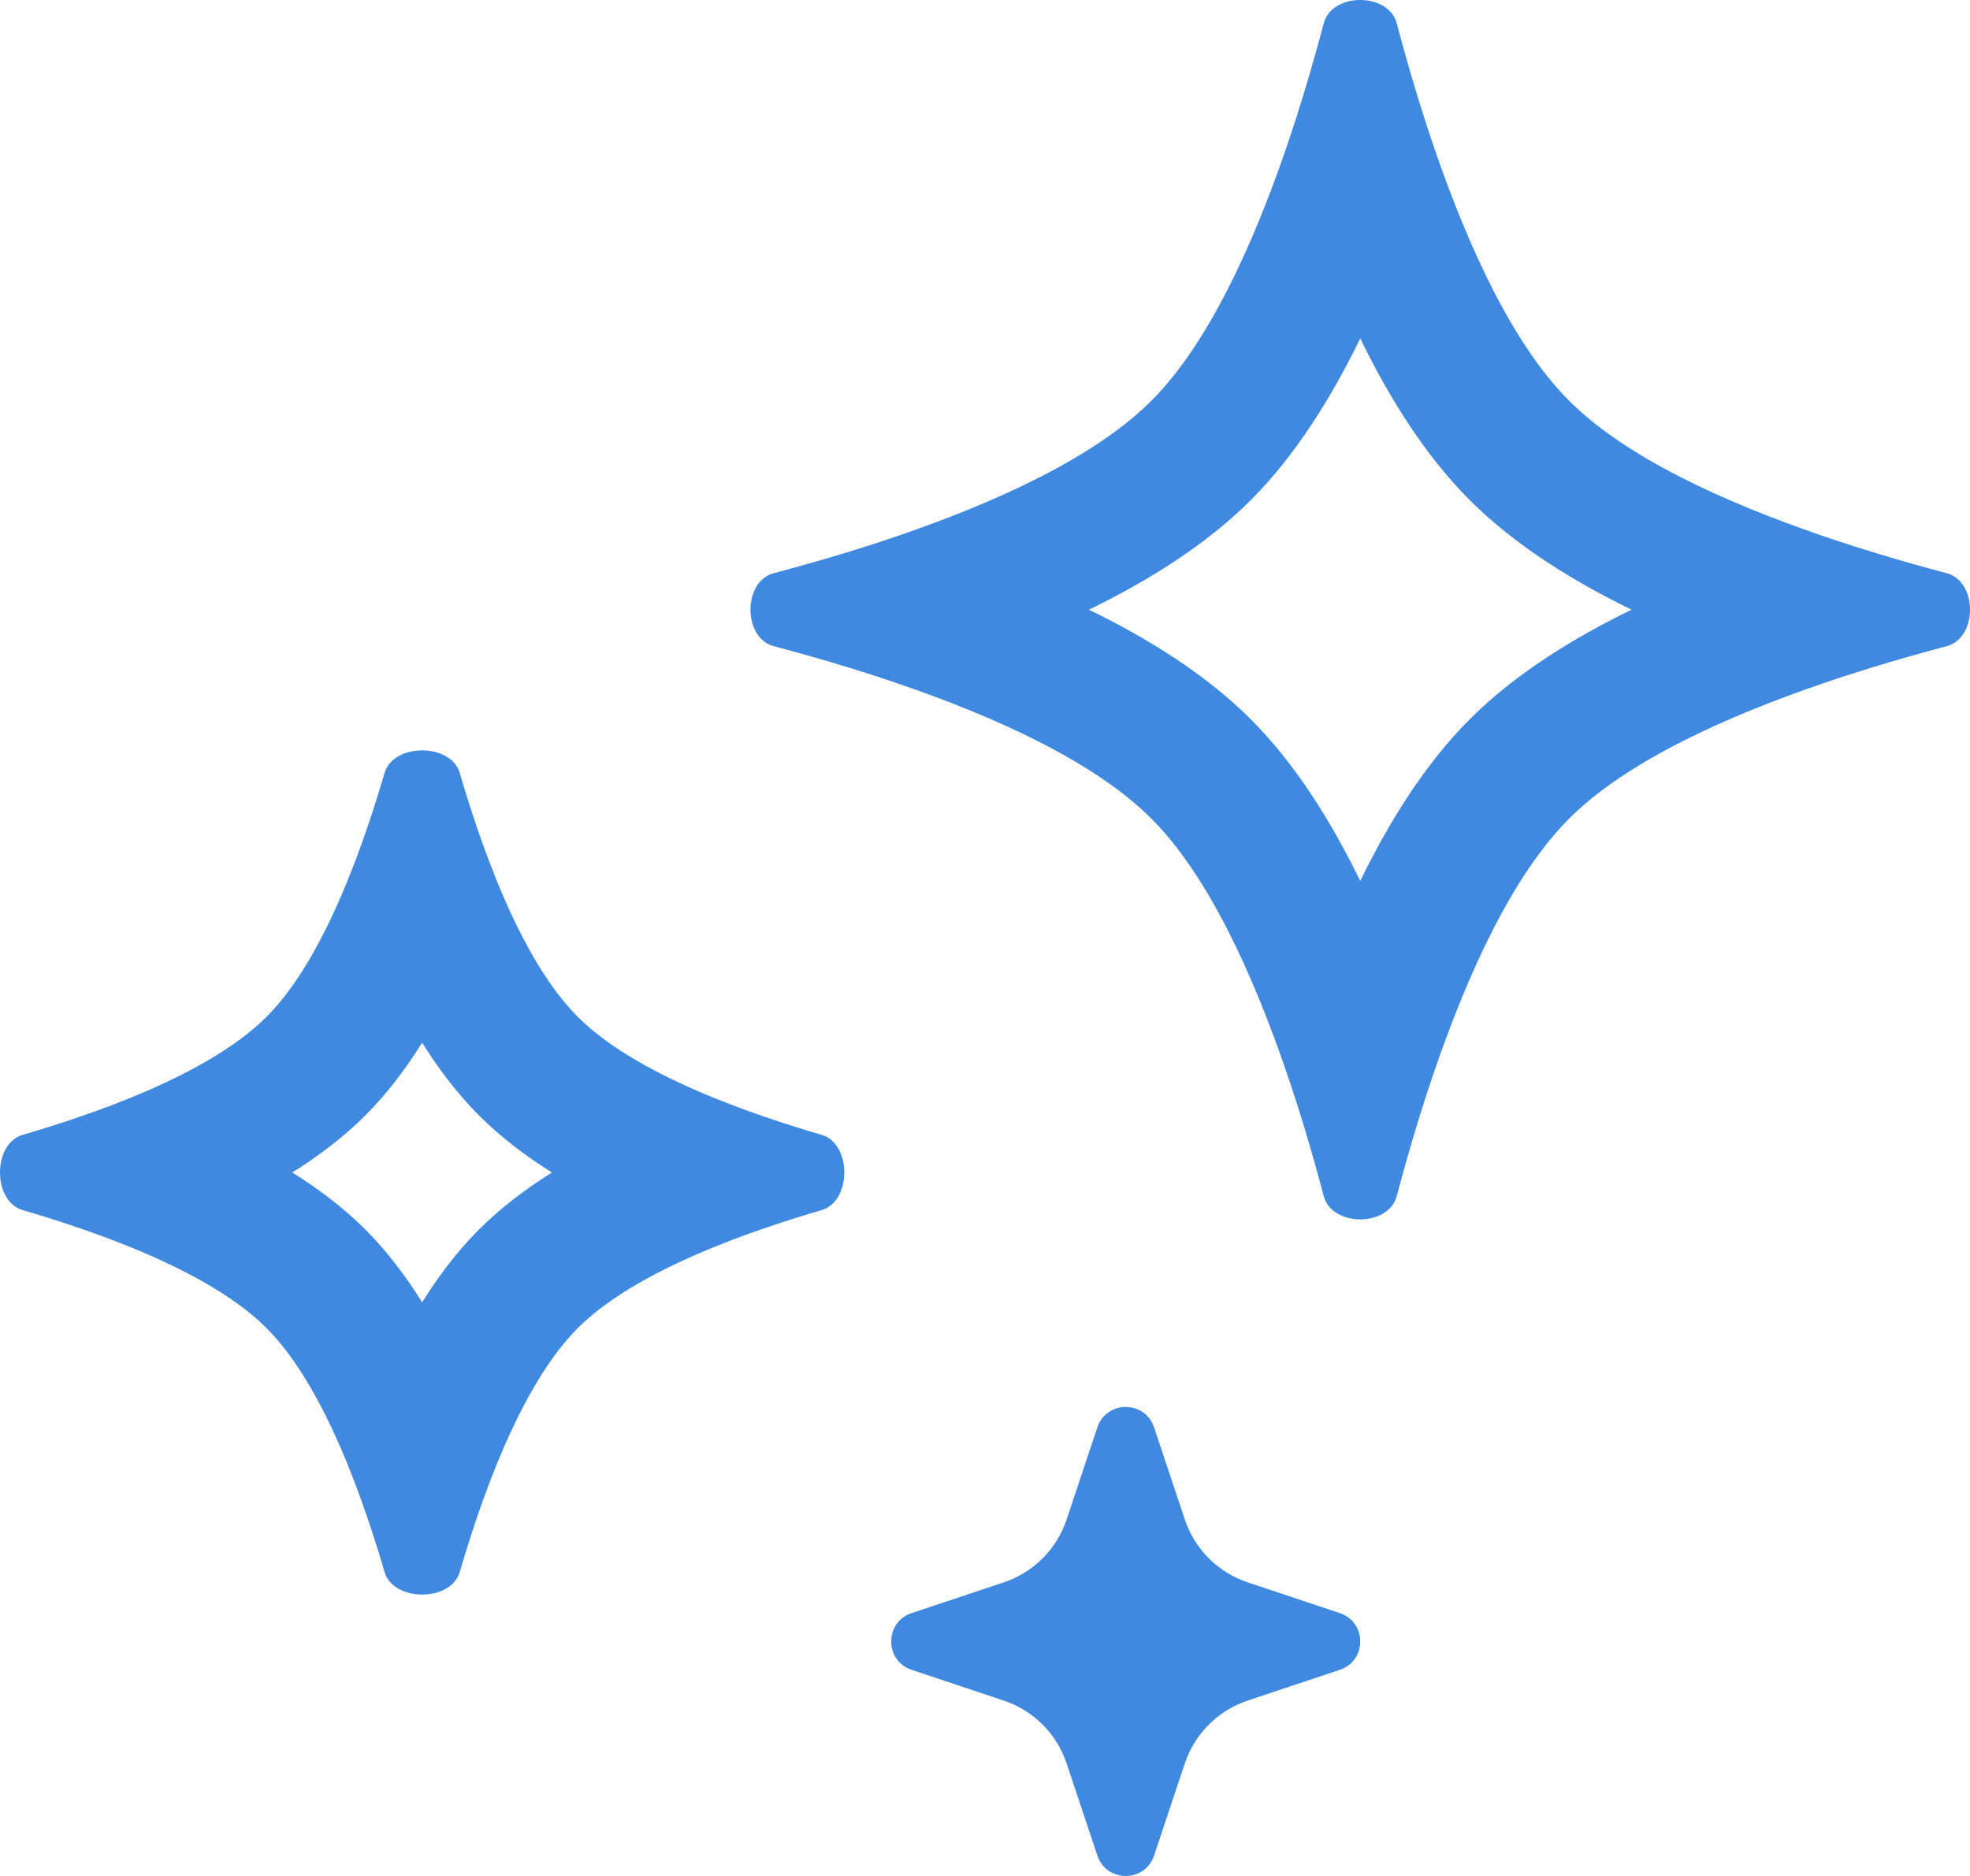 <svg width="42" height="40" viewBox="0 0 42 40" fill="none" xmlns="http://www.w3.org/2000/svg">
<path fill-rule="evenodd" clip-rule="evenodd" d="M9 22.232C8.656 22.782 8.254 23.318 7.786 23.786C7.318 24.254 6.782 24.656 6.231 25C6.782 25.344 7.318 25.746 7.786 26.214C8.254 26.682 8.656 27.218 9 27.768C9.344 27.218 9.746 26.682 10.214 26.214C10.682 25.746 11.218 25.344 11.768 25C11.218 24.656 10.682 24.254 10.214 23.786C9.746 23.318 9.344 22.782 9 22.232ZM7.411 18.775C6.941 19.93 6.365 20.999 5.682 21.682C4.999 22.365 3.93 22.941 2.775 23.411C2.639 23.466 2.501 23.52 2.363 23.573C1.909 23.745 1.447 23.902 0.996 24.043C0.823 24.097 0.651 24.149 0.482 24.198C-0.161 24.386 -0.161 25.614 0.482 25.802C0.651 25.851 0.823 25.903 0.996 25.957C1.447 26.098 1.909 26.255 2.363 26.427C2.501 26.48 2.639 26.534 2.775 26.589C3.93 27.059 4.999 27.635 5.682 28.318C6.365 29.001 6.941 30.07 7.411 31.225C7.466 31.361 7.52 31.499 7.573 31.637C7.745 32.091 7.902 32.553 8.043 33.004C8.097 33.177 8.149 33.349 8.198 33.518C8.386 34.161 9.614 34.161 9.802 33.518C9.851 33.349 9.903 33.177 9.957 33.004C10.098 32.553 10.255 32.091 10.427 31.637C10.48 31.499 10.534 31.361 10.589 31.225C11.059 30.07 11.635 29.001 12.318 28.318C13.001 27.635 14.07 27.059 15.225 26.589C15.361 26.534 15.499 26.48 15.637 26.427C16.091 26.255 16.553 26.098 17.004 25.957C17.177 25.903 17.349 25.851 17.518 25.802C18.161 25.614 18.161 24.386 17.518 24.198C17.349 24.149 17.177 24.097 17.004 24.043C16.553 23.902 16.091 23.745 15.637 23.573C15.499 23.52 15.361 23.466 15.225 23.411C14.07 22.941 13.001 22.365 12.318 21.682C11.635 20.999 11.059 19.93 10.589 18.775C10.534 18.639 10.48 18.501 10.427 18.363C10.255 17.909 10.098 17.447 9.957 16.996C9.903 16.823 9.851 16.651 9.802 16.482C9.614 15.839 8.386 15.839 8.198 16.482C8.149 16.651 8.097 16.823 8.043 16.996C7.902 17.447 7.745 17.909 7.573 18.363C7.52 18.501 7.466 18.639 7.411 18.775Z" fill="#3F8AE0"/>
<path fill-rule="evenodd" clip-rule="evenodd" d="M29 7.216C28.4 8.447 27.636 9.693 26.665 10.665C25.693 11.636 24.447 12.4 23.216 13C24.447 13.6 25.693 14.364 26.665 15.335C27.636 16.307 28.4 17.553 29 18.784C29.6 17.553 30.364 16.307 31.335 15.335C32.307 14.364 33.553 13.6 34.784 13C33.553 12.4 32.307 11.636 31.335 10.665C30.364 9.693 29.6 8.447 29 7.216ZM27.424 3.149C26.711 5.233 25.754 7.339 24.546 8.546C23.339 9.754 21.233 10.711 19.149 11.424C18.928 11.5 18.707 11.573 18.488 11.643C17.959 11.812 17.438 11.965 16.94 12.102C16.79 12.143 16.642 12.183 16.497 12.222C15.834 12.397 15.834 13.603 16.497 13.778C16.642 13.817 16.79 13.857 16.94 13.898C17.438 14.035 17.959 14.188 18.488 14.357C18.707 14.427 18.928 14.5 19.149 14.576C21.233 15.289 23.339 16.246 24.546 17.454C25.754 18.661 26.711 20.767 27.424 22.851C27.5 23.072 27.573 23.293 27.643 23.512C27.812 24.041 27.965 24.562 28.102 25.06C28.143 25.21 28.183 25.358 28.222 25.503C28.397 26.166 29.603 26.166 29.778 25.503C29.817 25.358 29.857 25.21 29.898 25.06C30.035 24.562 30.188 24.041 30.357 23.512C30.427 23.293 30.5 23.072 30.576 22.851C31.289 20.767 32.246 18.661 33.454 17.454C34.661 16.246 36.767 15.289 38.851 14.576C39.072 14.5 39.293 14.427 39.512 14.357C40.041 14.188 40.562 14.035 41.06 13.898C41.21 13.857 41.358 13.817 41.503 13.778C42.166 13.603 42.166 12.397 41.503 12.222C41.358 12.183 41.21 12.143 41.06 12.102C40.562 11.965 40.041 11.812 39.512 11.643C39.293 11.573 39.072 11.5 38.851 11.424C36.767 10.711 34.661 9.754 33.454 8.546C32.246 7.339 31.289 5.233 30.576 3.149C30.5 2.928 30.427 2.707 30.357 2.488C30.188 1.959 30.035 1.438 29.898 0.94C29.857 0.79 29.817 0.642 29.778 0.497C29.603 -0.166 28.397 -0.166 28.222 0.497C28.183 0.642 28.143 0.79 28.102 0.94C27.965 1.438 27.812 1.959 27.643 2.488C27.573 2.707 27.5 2.928 27.424 3.149Z" fill="#3F8AE0"/>
<path d="M24.605 30.436C24.411 29.855 23.589 29.855 23.395 30.436L22.741 32.397C22.53 33.032 22.032 33.53 21.396 33.741L19.436 34.395C18.855 34.589 18.855 35.411 19.436 35.605L21.396 36.259C22.032 36.47 22.53 36.968 22.741 37.603L23.395 39.564C23.589 40.145 24.411 40.145 24.605 39.564L25.259 37.603C25.47 36.968 25.969 36.47 26.604 36.259L28.564 35.605C29.145 35.411 29.145 34.589 28.564 34.395L26.604 33.741C25.969 33.53 25.47 33.032 25.259 32.397L24.605 30.436Z" fill="#3F8AE0"/>
</svg>
